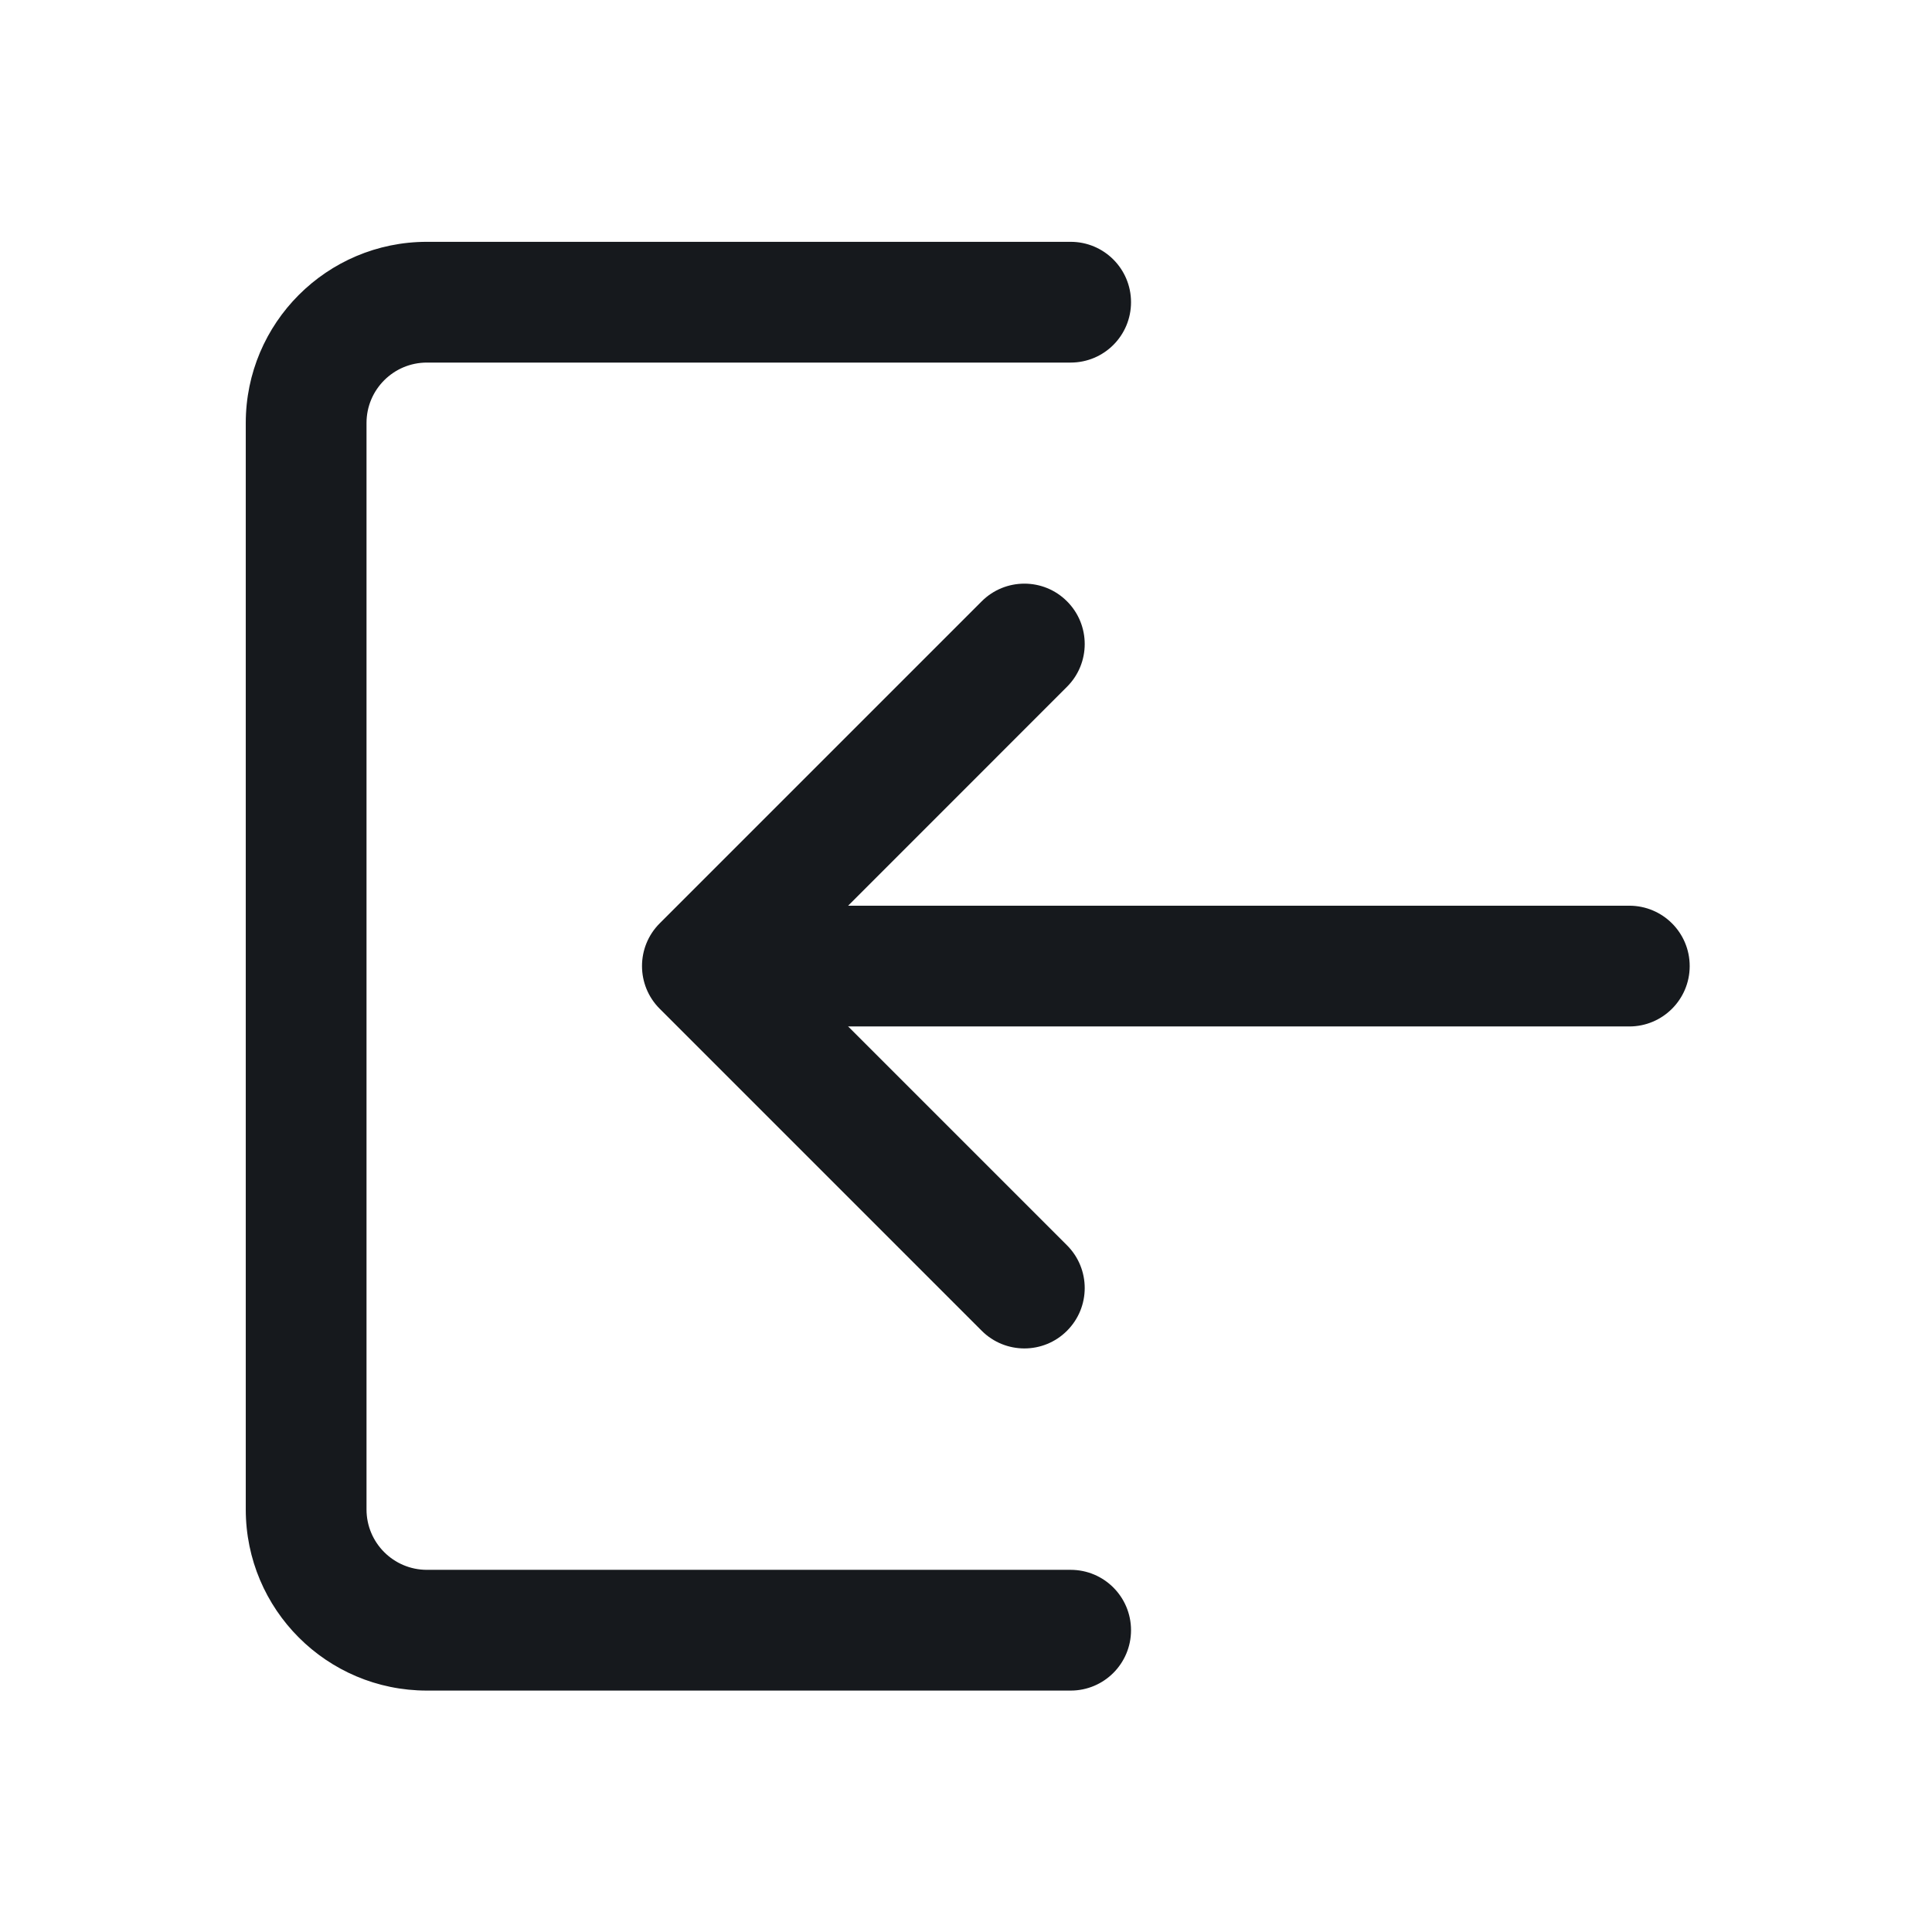 <svg width="24" height="24" viewBox="0 0 24 24" fill="none" xmlns="http://www.w3.org/2000/svg">
<path d="M8.195 11.47C7.902 11.763 7.902 12.238 8.195 12.531L12.195 16.531C12.488 16.824 12.963 16.824 13.255 16.531C13.548 16.238 13.548 15.763 13.255 15.47L9.786 12.001L13.255 8.531C13.548 8.238 13.548 7.763 13.255 7.47C12.963 7.177 12.488 7.177 12.195 7.47L8.195 11.47Z" fill="#16191D"/>
<path d="M8.216 12.001C8.216 12.415 8.552 12.751 8.966 12.751L20.24 12.751C20.654 12.751 20.99 12.415 20.99 12.001C20.99 11.586 20.654 11.251 20.24 11.251L8.966 11.251C8.552 11.251 8.216 11.586 8.216 12.001Z" fill="#16191D"/>
<path d="M5.303 4.504C4.889 4.504 4.553 4.84 4.553 5.254V18.751C4.553 19.165 4.889 19.501 5.303 19.501H13.3C13.715 19.501 14.05 19.837 14.05 20.251C14.05 20.665 13.715 21.001 13.3 21.001H5.303C4.061 21.001 3.053 19.994 3.053 18.751V5.254C3.053 4.012 4.061 3.004 5.303 3.004H13.3C13.715 3.004 14.05 3.34 14.05 3.754C14.05 4.169 13.715 4.504 13.3 4.504H5.303Z" fill="#16191D"/>
</svg>
